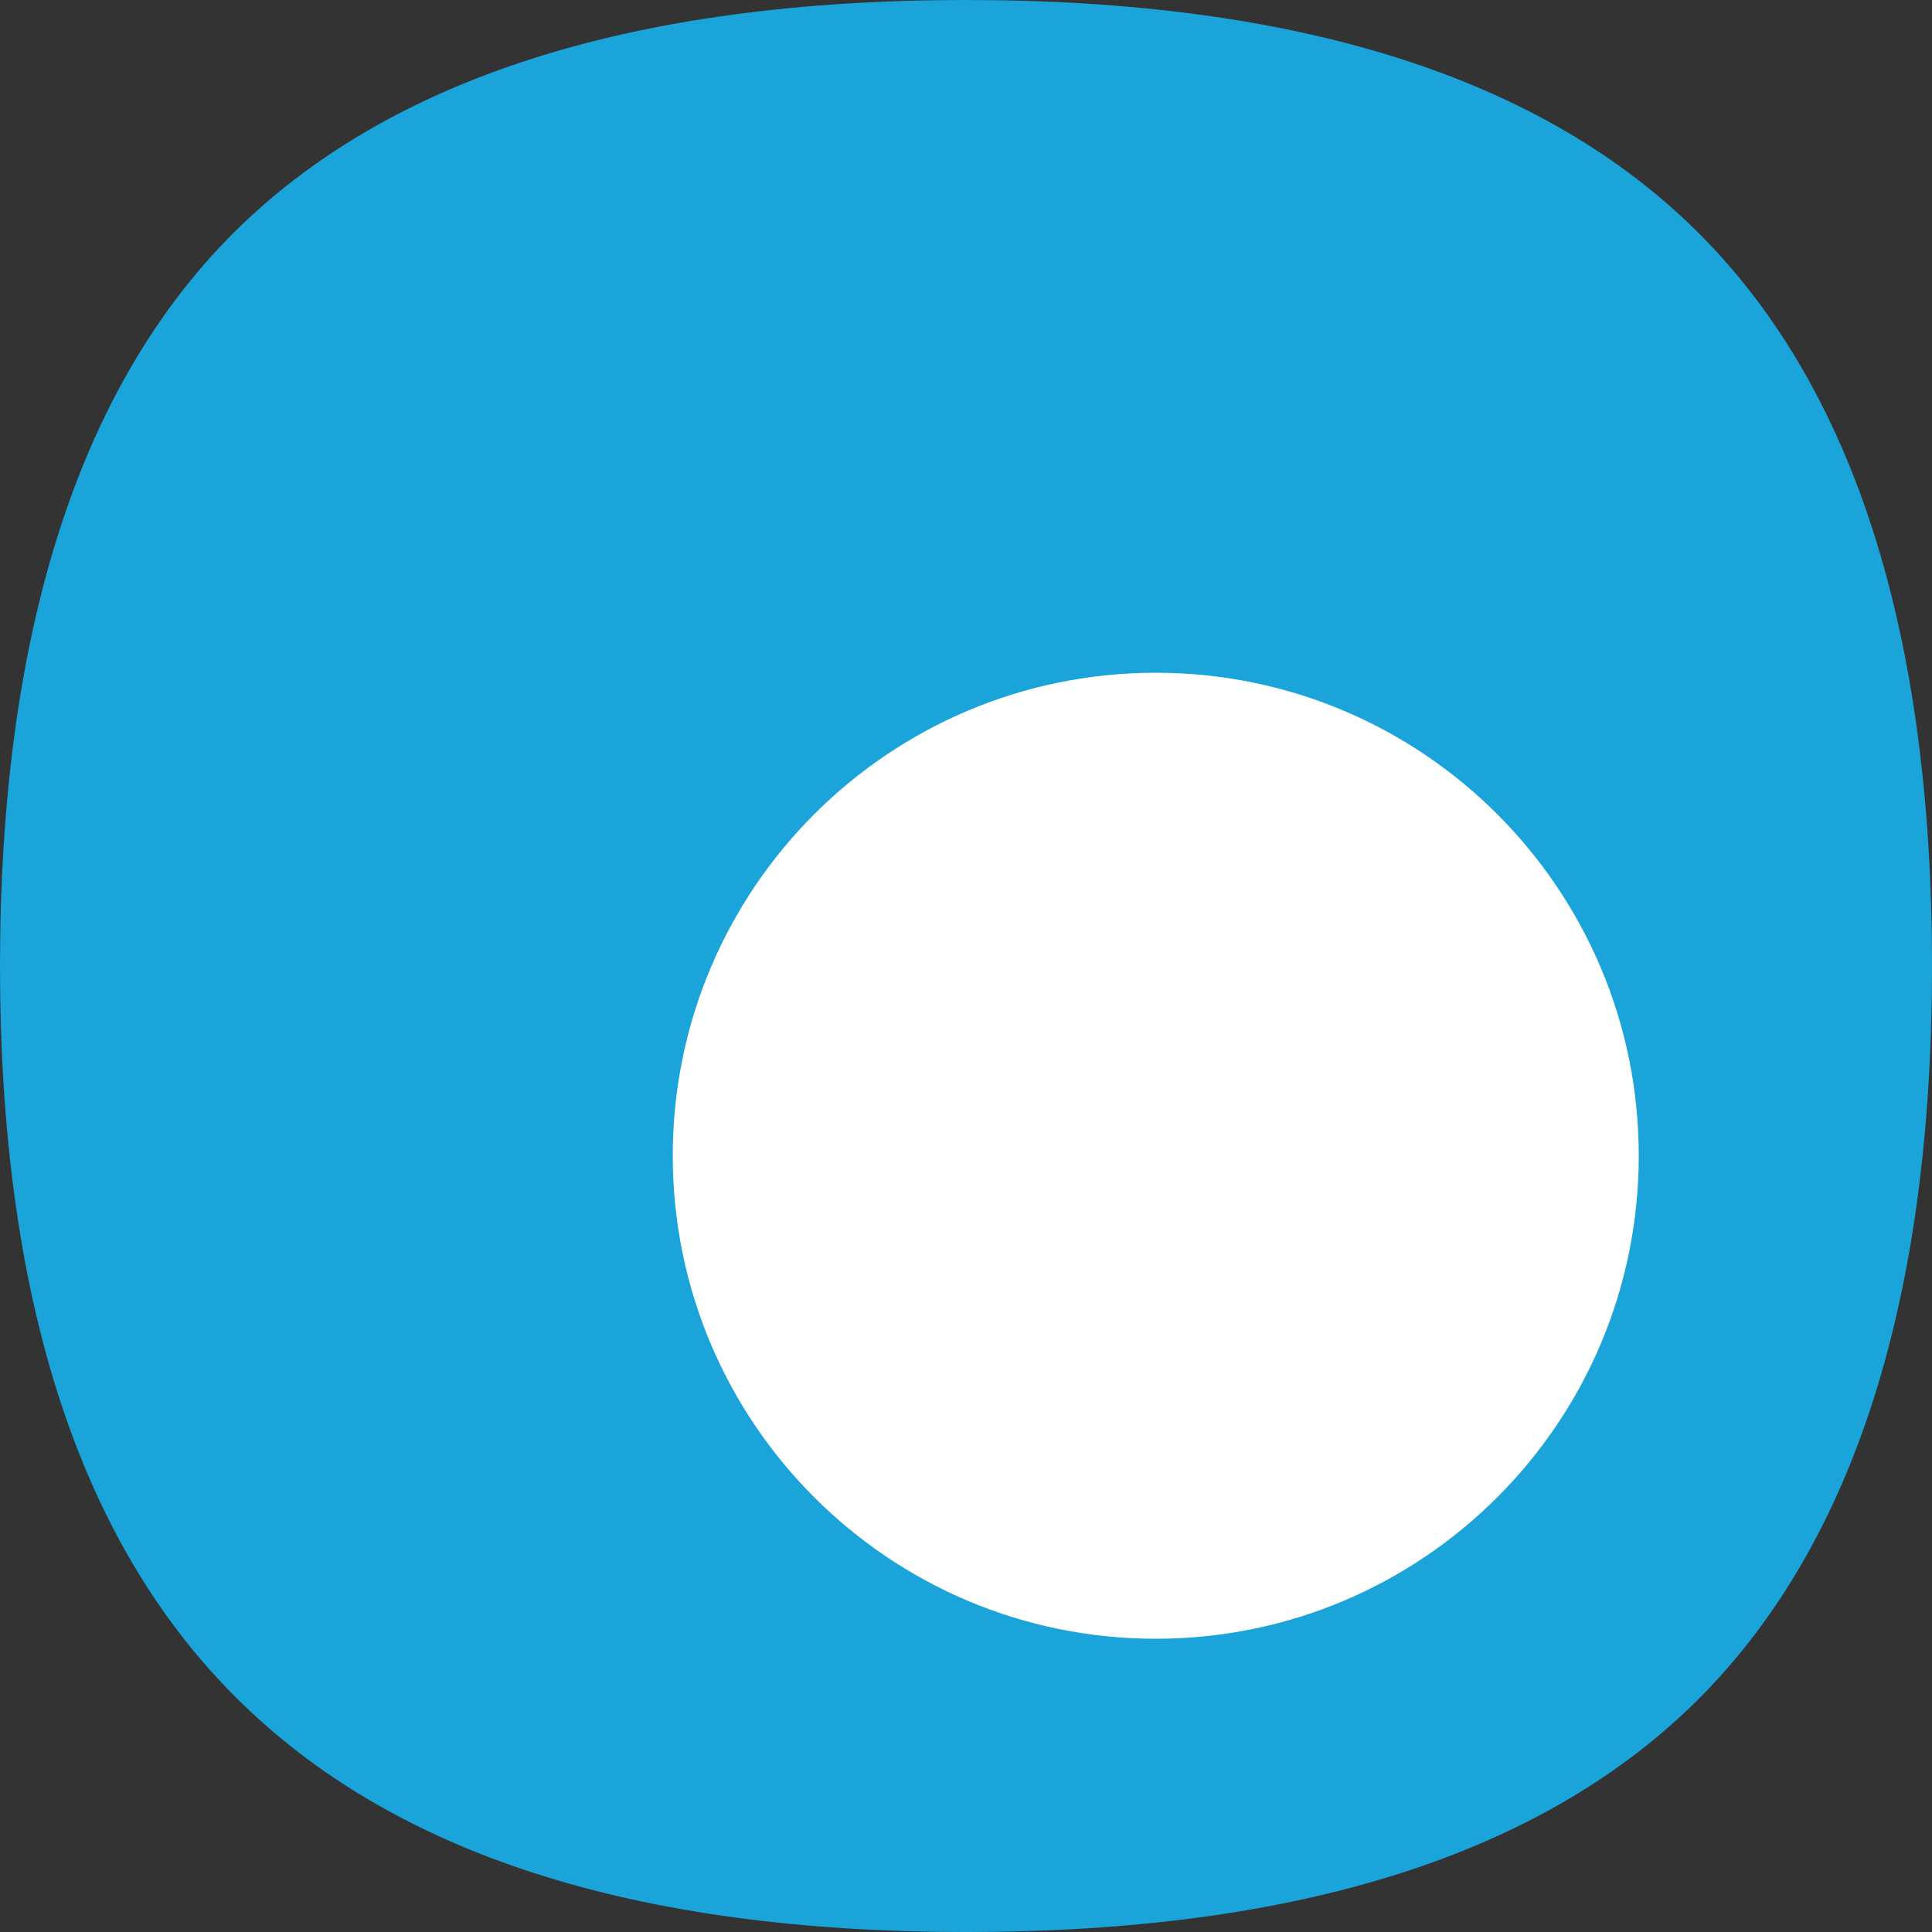 <svg width="56" height="56" viewBox="0 0 56 56" fill="none" xmlns="http://www.w3.org/2000/svg">
<rect x="0" y="0" width="56" height="56" fill="#333333" stroke="none"/>
<path d="M6.82 49.182C2.27 44.643 0 37.575 0 28C0 18.424 2.25 11.268 6.76 6.759C11.27 2.26 18.348 0 28.005 0C37.662 0 44.74 2.26 49.24 6.759C53.75 11.268 56 18.345 56 28C56 37.655 53.74 44.732 49.24 49.241C44.73 53.75 37.652 56 28.005 56C18.358 56 11.359 53.73 6.82 49.182Z" fill="#1AA4D9"/>
<path d="M33.5 47.5C41.232 47.5 47.5 41.232 47.5 33.5C47.5 25.768 41.232 19.5 33.5 19.5C25.768 19.5 19.5 25.768 19.5 33.5C19.5 41.232 25.768 47.5 33.5 47.5Z" fill="white"/>
</svg>

